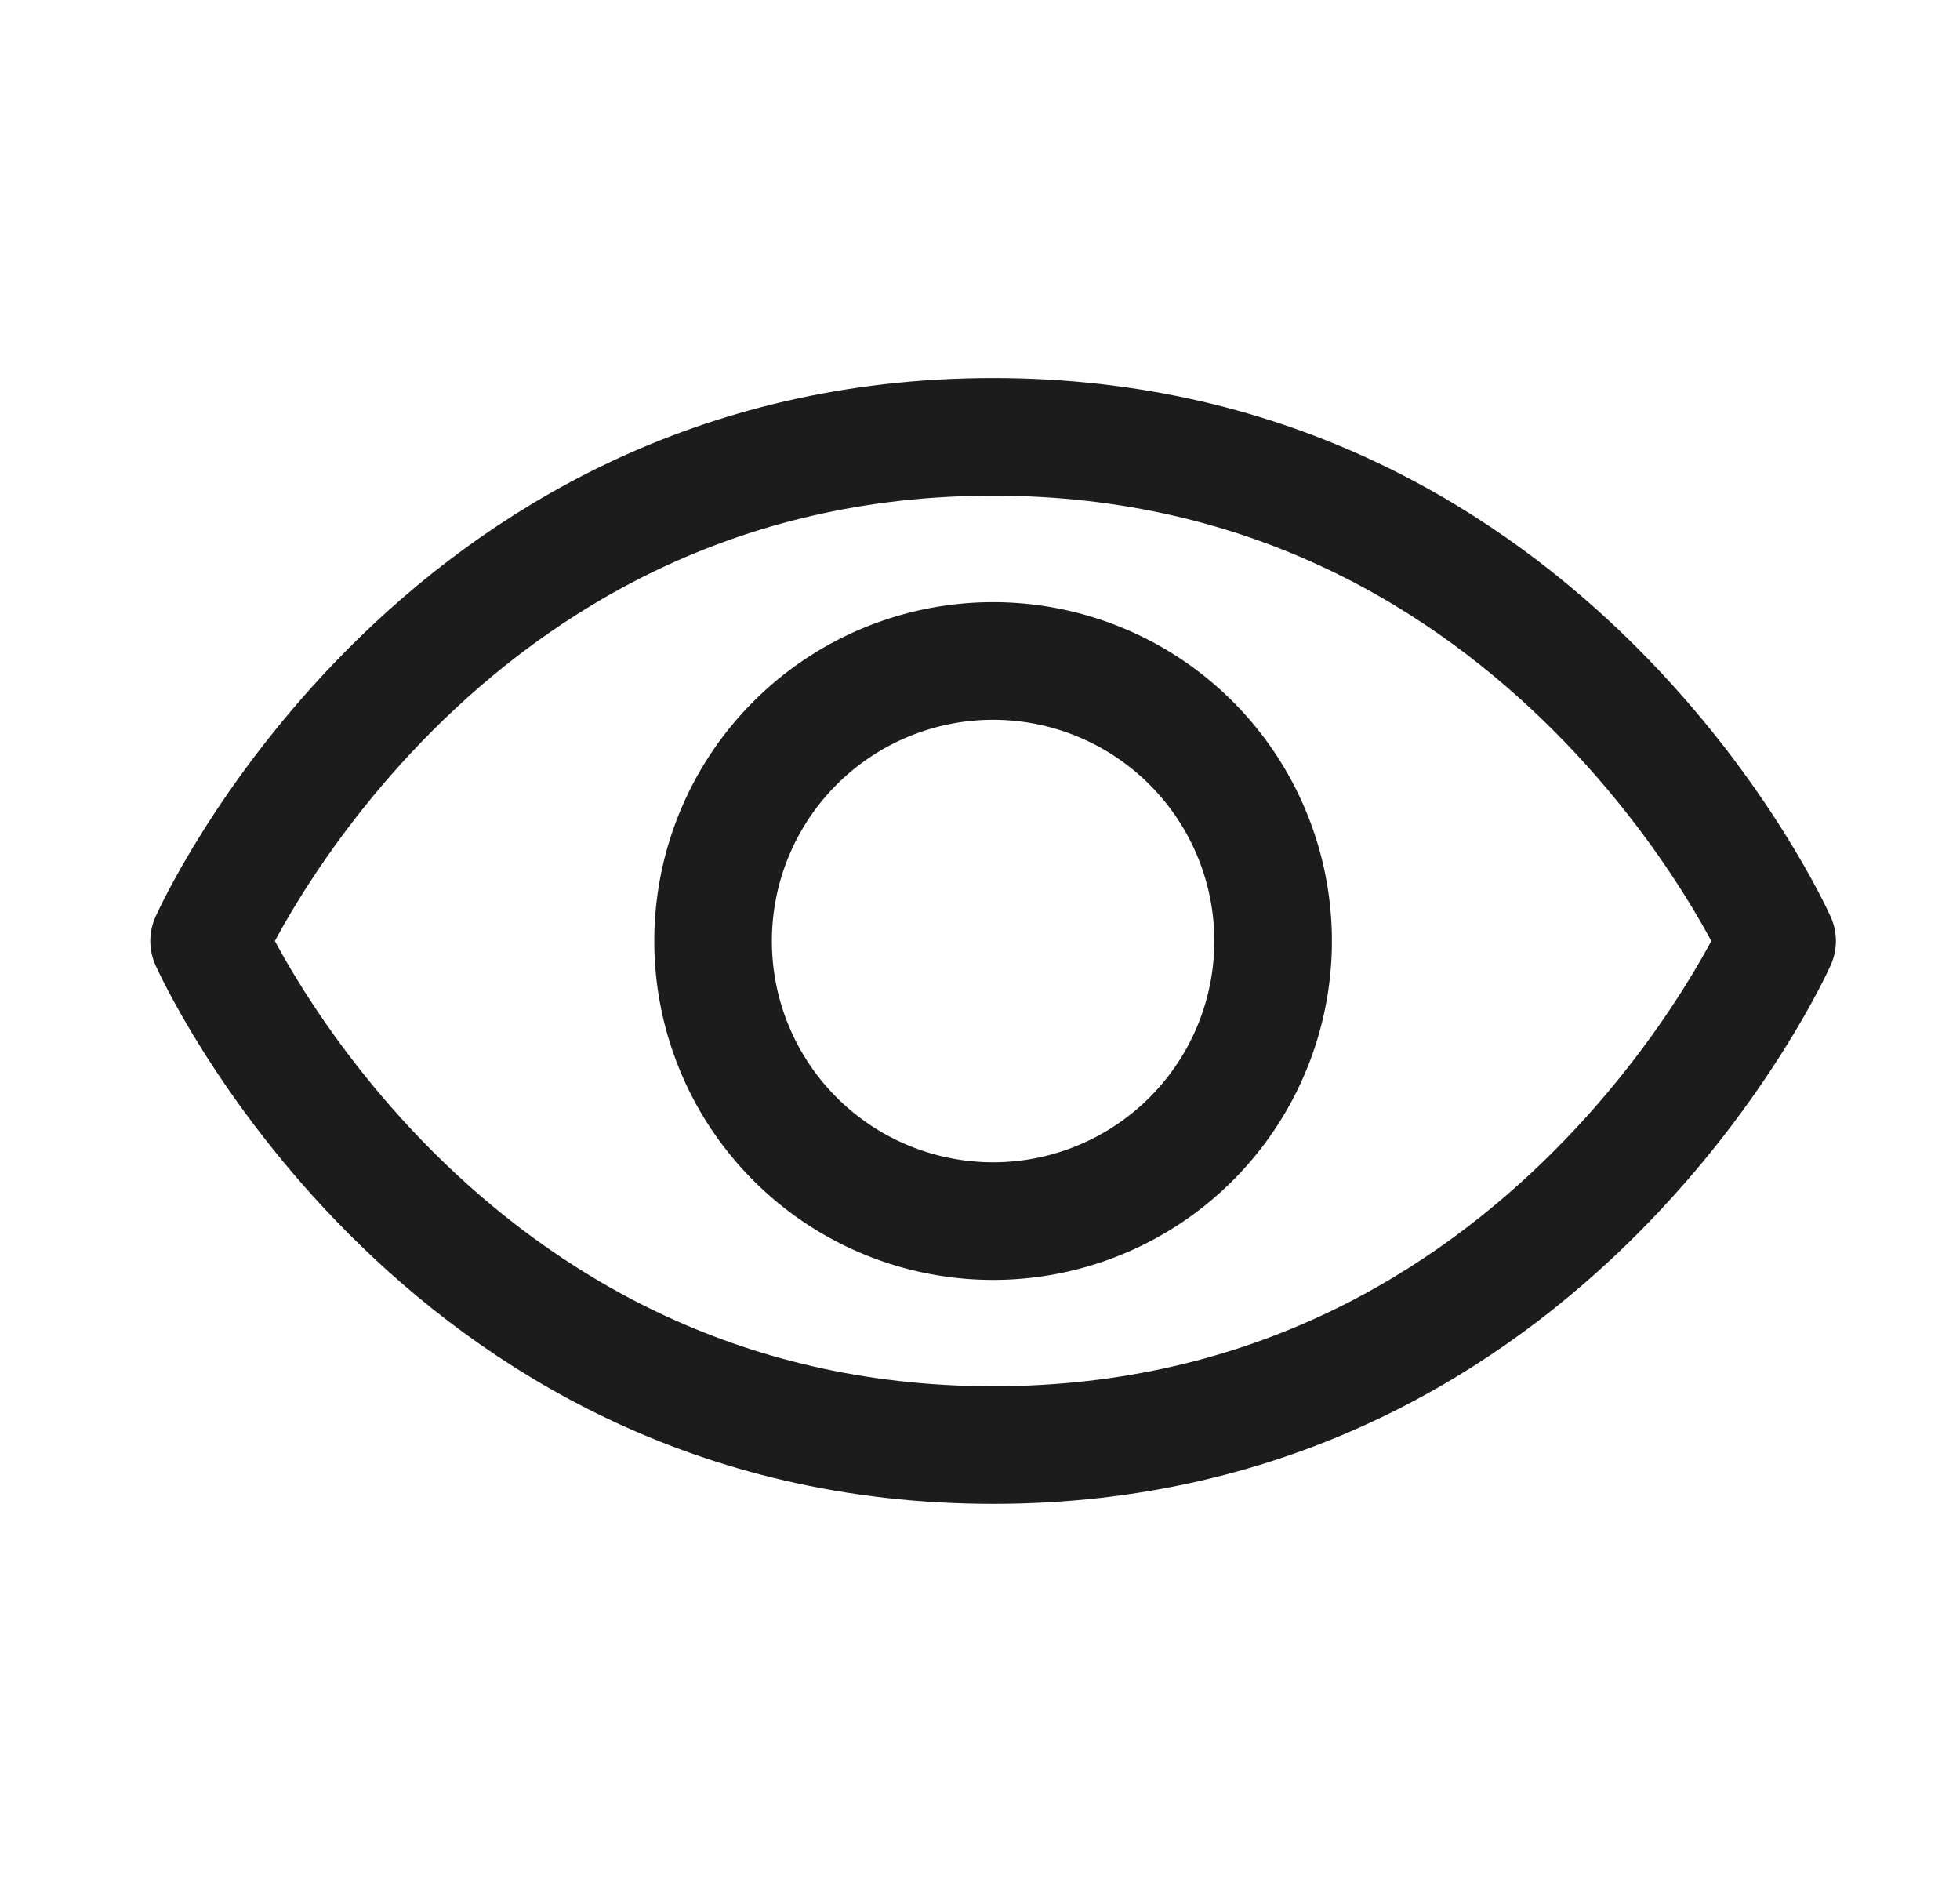 <svg xmlns='http://www.w3.org/2000/svg' width='25' height='24' fill='none' viewBox='0 0 25 24'>
      <path
        stroke='#1C1C1C'
        stroke-linecap='round'
        stroke-linejoin='round'
        stroke-width='1.5'
        d='M12.667 5.571c-7.143 0-10 6.429-10 6.429s2.857 6.428 10 6.428 10-6.428 10-6.428-2.858-6.429-10-6.429'
      ></path>
      <path
        stroke='#1C1C1C'
        stroke-linecap='round'
        stroke-linejoin='round'
        stroke-width='1.5'
        d='M12.667 15.572a3.571 3.571 0 1 0 0-7.143 3.571 3.571 0 0 0 0 7.143'
      ></path>
    </svg>